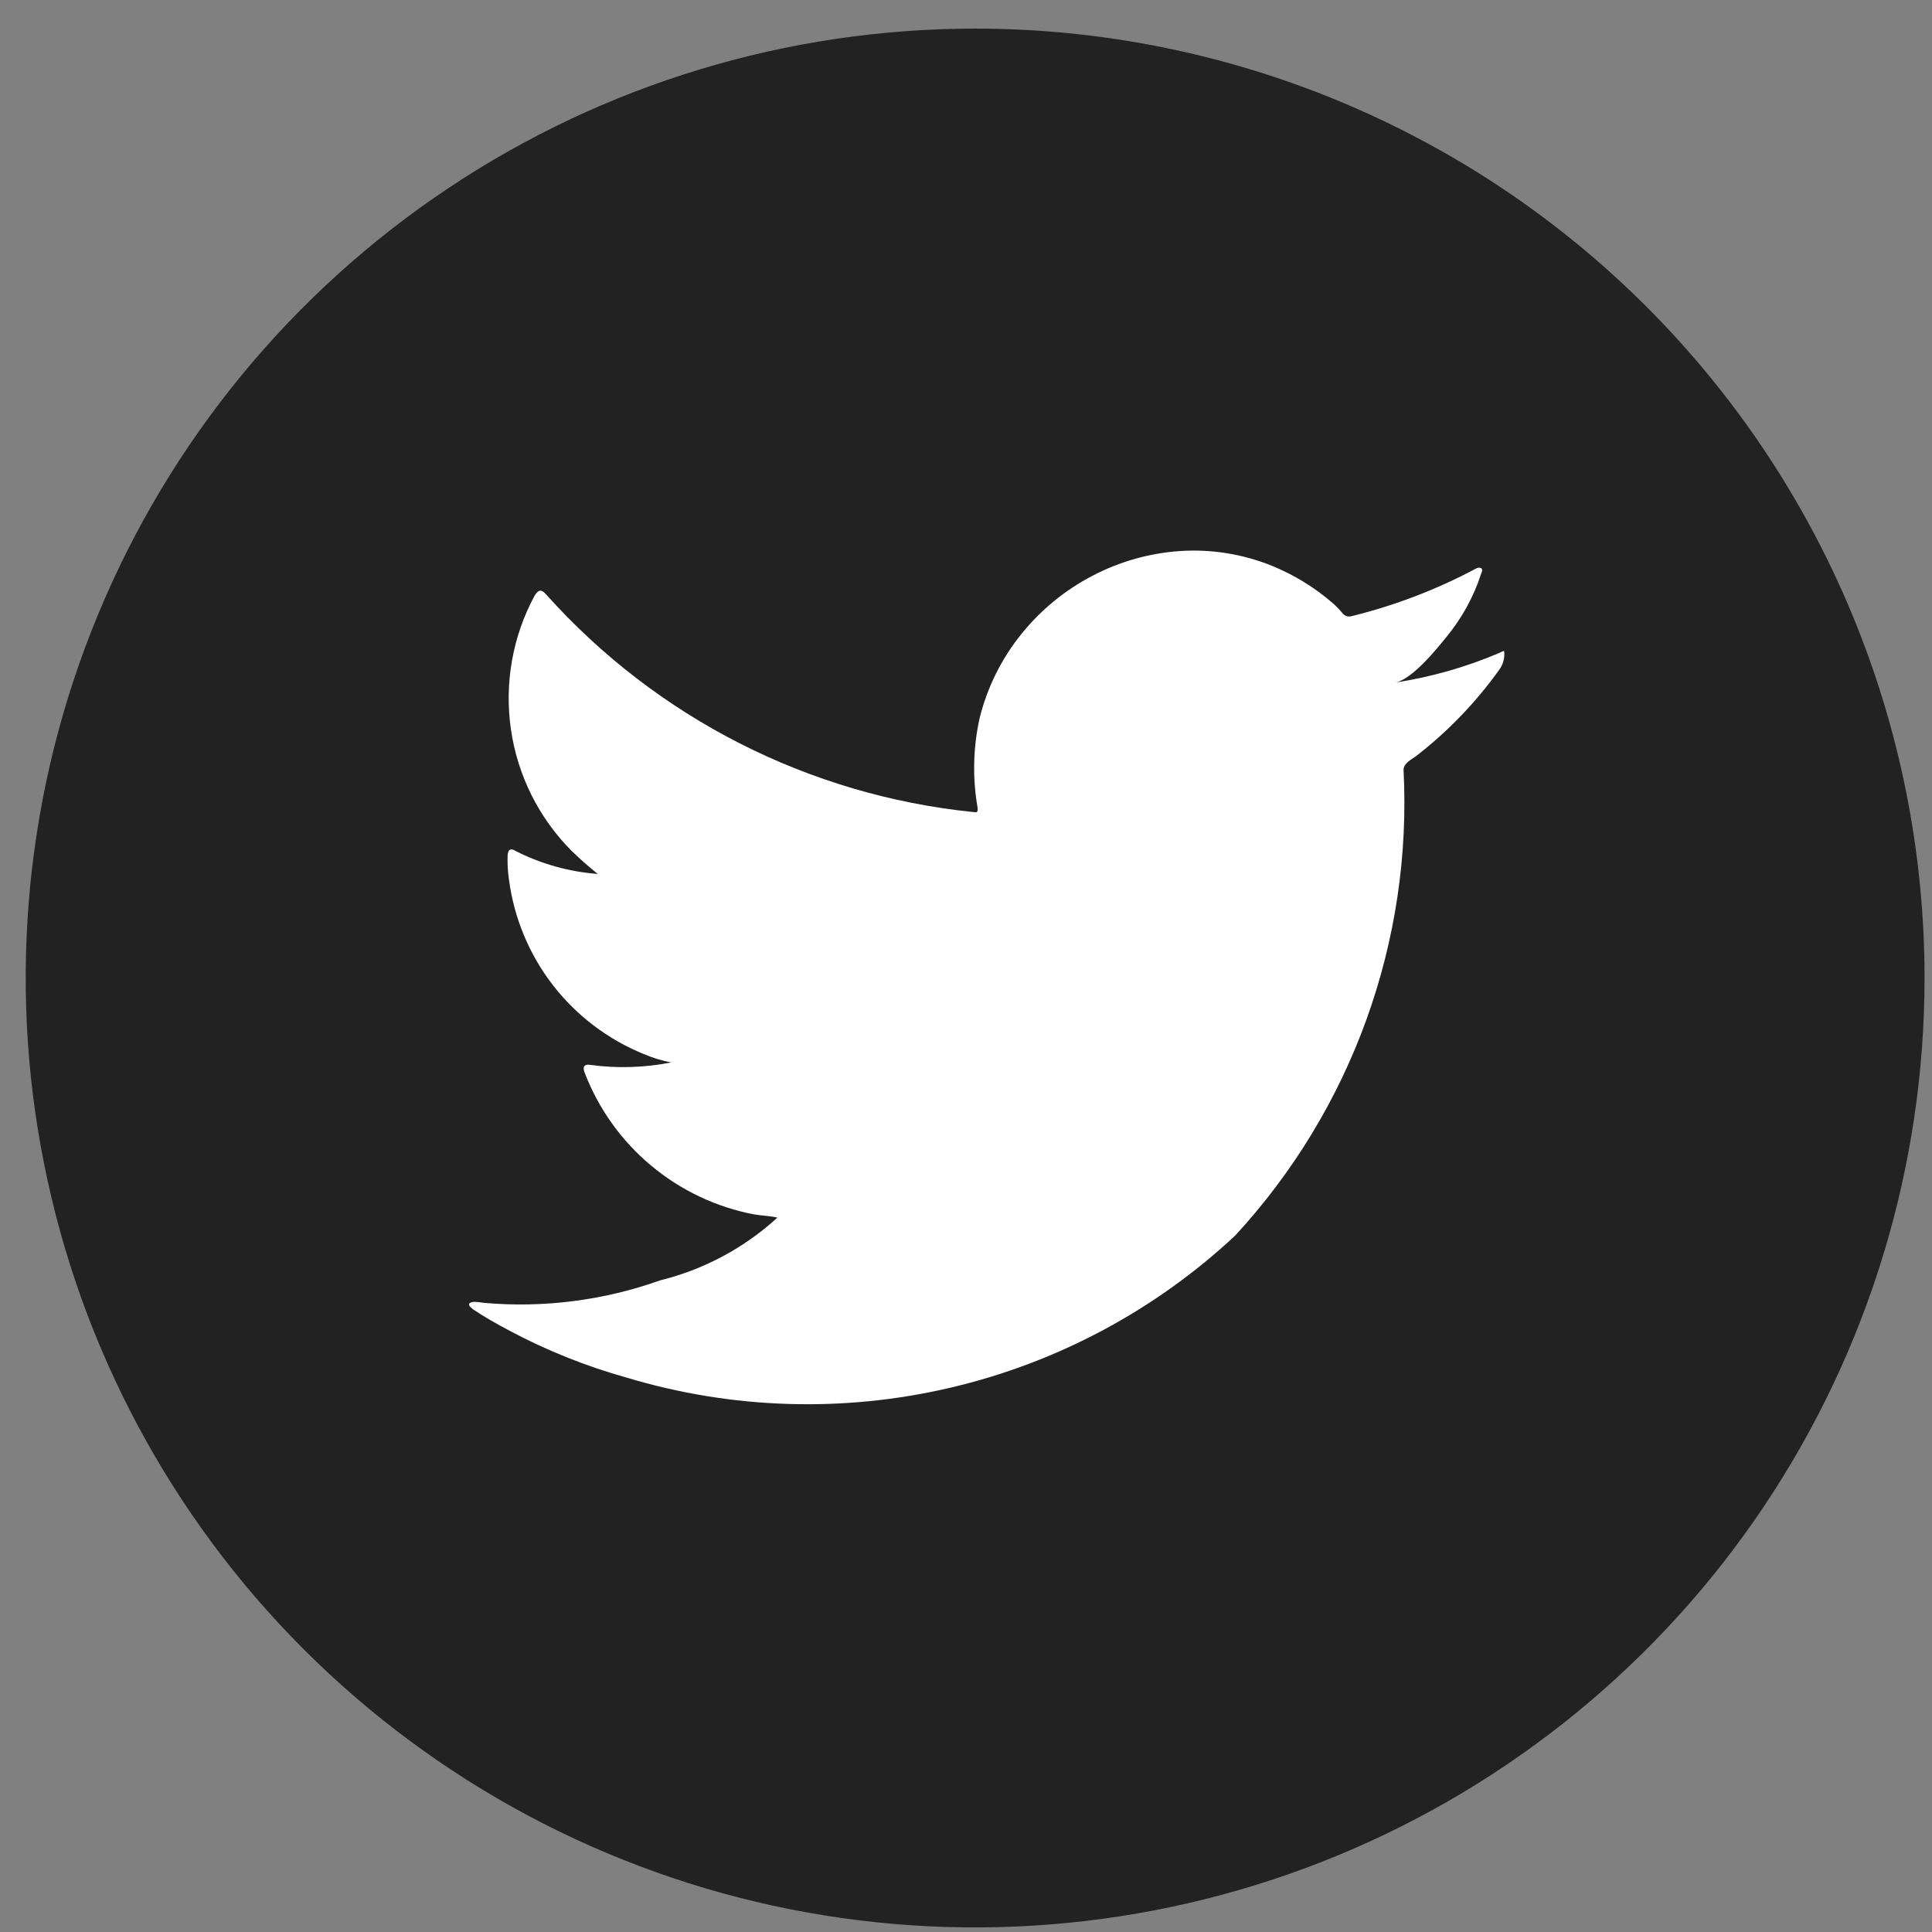 <svg width="36" height="36" viewBox="0 0 36 36" fill="none" xmlns="http://www.w3.org/2000/svg">
<rect x="0" y="0" width="36" height="36" fill="#808080" stroke="none"/>
<path d="M35.861 18.224C35.861 21.723 34.823 25.143 32.88 28.052C30.936 30.962 28.172 33.229 24.94 34.568C21.707 35.907 18.15 36.257 14.718 35.575C11.287 34.892 8.134 33.207 5.66 30.733C3.186 28.259 1.501 25.106 0.819 21.674C0.136 18.243 0.487 14.686 1.826 11.453C3.165 8.22 5.433 5.457 8.342 3.514C11.252 1.57 14.672 0.533 18.171 0.533C22.863 0.533 27.362 2.397 30.68 5.715C33.997 9.032 35.861 13.532 35.861 18.224Z" fill="#222222"/>
<path d="M27.945 12.163C27.321 12.43 26.665 12.617 25.994 12.719C26.307 12.666 26.768 12.098 26.953 11.868C27.241 11.518 27.461 11.118 27.6 10.687C27.617 10.654 27.63 10.612 27.6 10.587C27.584 10.58 27.566 10.577 27.549 10.579C27.532 10.581 27.515 10.586 27.5 10.596C26.768 10.986 25.991 11.283 25.186 11.481C25.158 11.489 25.128 11.49 25.1 11.483C25.072 11.475 25.046 11.46 25.026 11.439C24.965 11.364 24.898 11.295 24.826 11.232C24.492 10.944 24.114 10.712 23.706 10.545C23.161 10.324 22.574 10.229 21.987 10.268C21.417 10.307 20.862 10.464 20.356 10.729C19.849 10.993 19.401 11.359 19.041 11.803C18.667 12.263 18.398 12.801 18.255 13.377C18.133 13.922 18.119 14.487 18.214 15.038C18.226 15.131 18.214 15.143 18.134 15.131C15.073 14.819 12.238 13.376 10.184 11.085C10.092 10.979 10.041 10.979 9.965 11.093C9.552 11.855 9.396 12.73 9.52 13.588C9.643 14.446 10.04 15.241 10.652 15.856C10.807 16.003 10.968 16.151 11.14 16.285C10.605 16.245 10.084 16.099 9.606 15.856C9.514 15.797 9.468 15.83 9.459 15.936C9.453 16.088 9.462 16.24 9.484 16.391C9.578 17.106 9.86 17.784 10.301 18.355C10.743 18.926 11.328 19.37 11.997 19.641C12.161 19.711 12.332 19.764 12.507 19.797C12.011 19.895 11.503 19.911 11.002 19.843C10.892 19.822 10.85 19.877 10.892 19.982C11.15 20.656 11.575 21.253 12.129 21.716C12.682 22.18 13.345 22.494 14.054 22.629C14.196 22.654 14.34 22.654 14.483 22.688C14.474 22.701 14.467 22.701 14.458 22.714C13.844 23.267 13.102 23.66 12.3 23.858C11.25 24.232 10.131 24.375 9.02 24.277C8.845 24.251 8.807 24.253 8.76 24.277C8.713 24.301 8.754 24.349 8.81 24.395C9.034 24.543 9.261 24.673 9.493 24.795C10.189 25.166 10.924 25.46 11.684 25.672C13.64 26.26 15.716 26.324 17.704 25.859C19.693 25.394 21.525 24.416 23.017 23.022C24.091 21.857 24.922 20.49 25.461 19C25.999 17.51 26.235 15.928 26.153 14.346C26.153 14.221 26.301 14.152 26.389 14.087C26.978 13.631 27.497 13.092 27.931 12.487C27.998 12.398 28.034 12.29 28.031 12.179V12.163C28.024 12.112 28.023 12.127 27.945 12.163Z" fill="white"/>
</svg>
